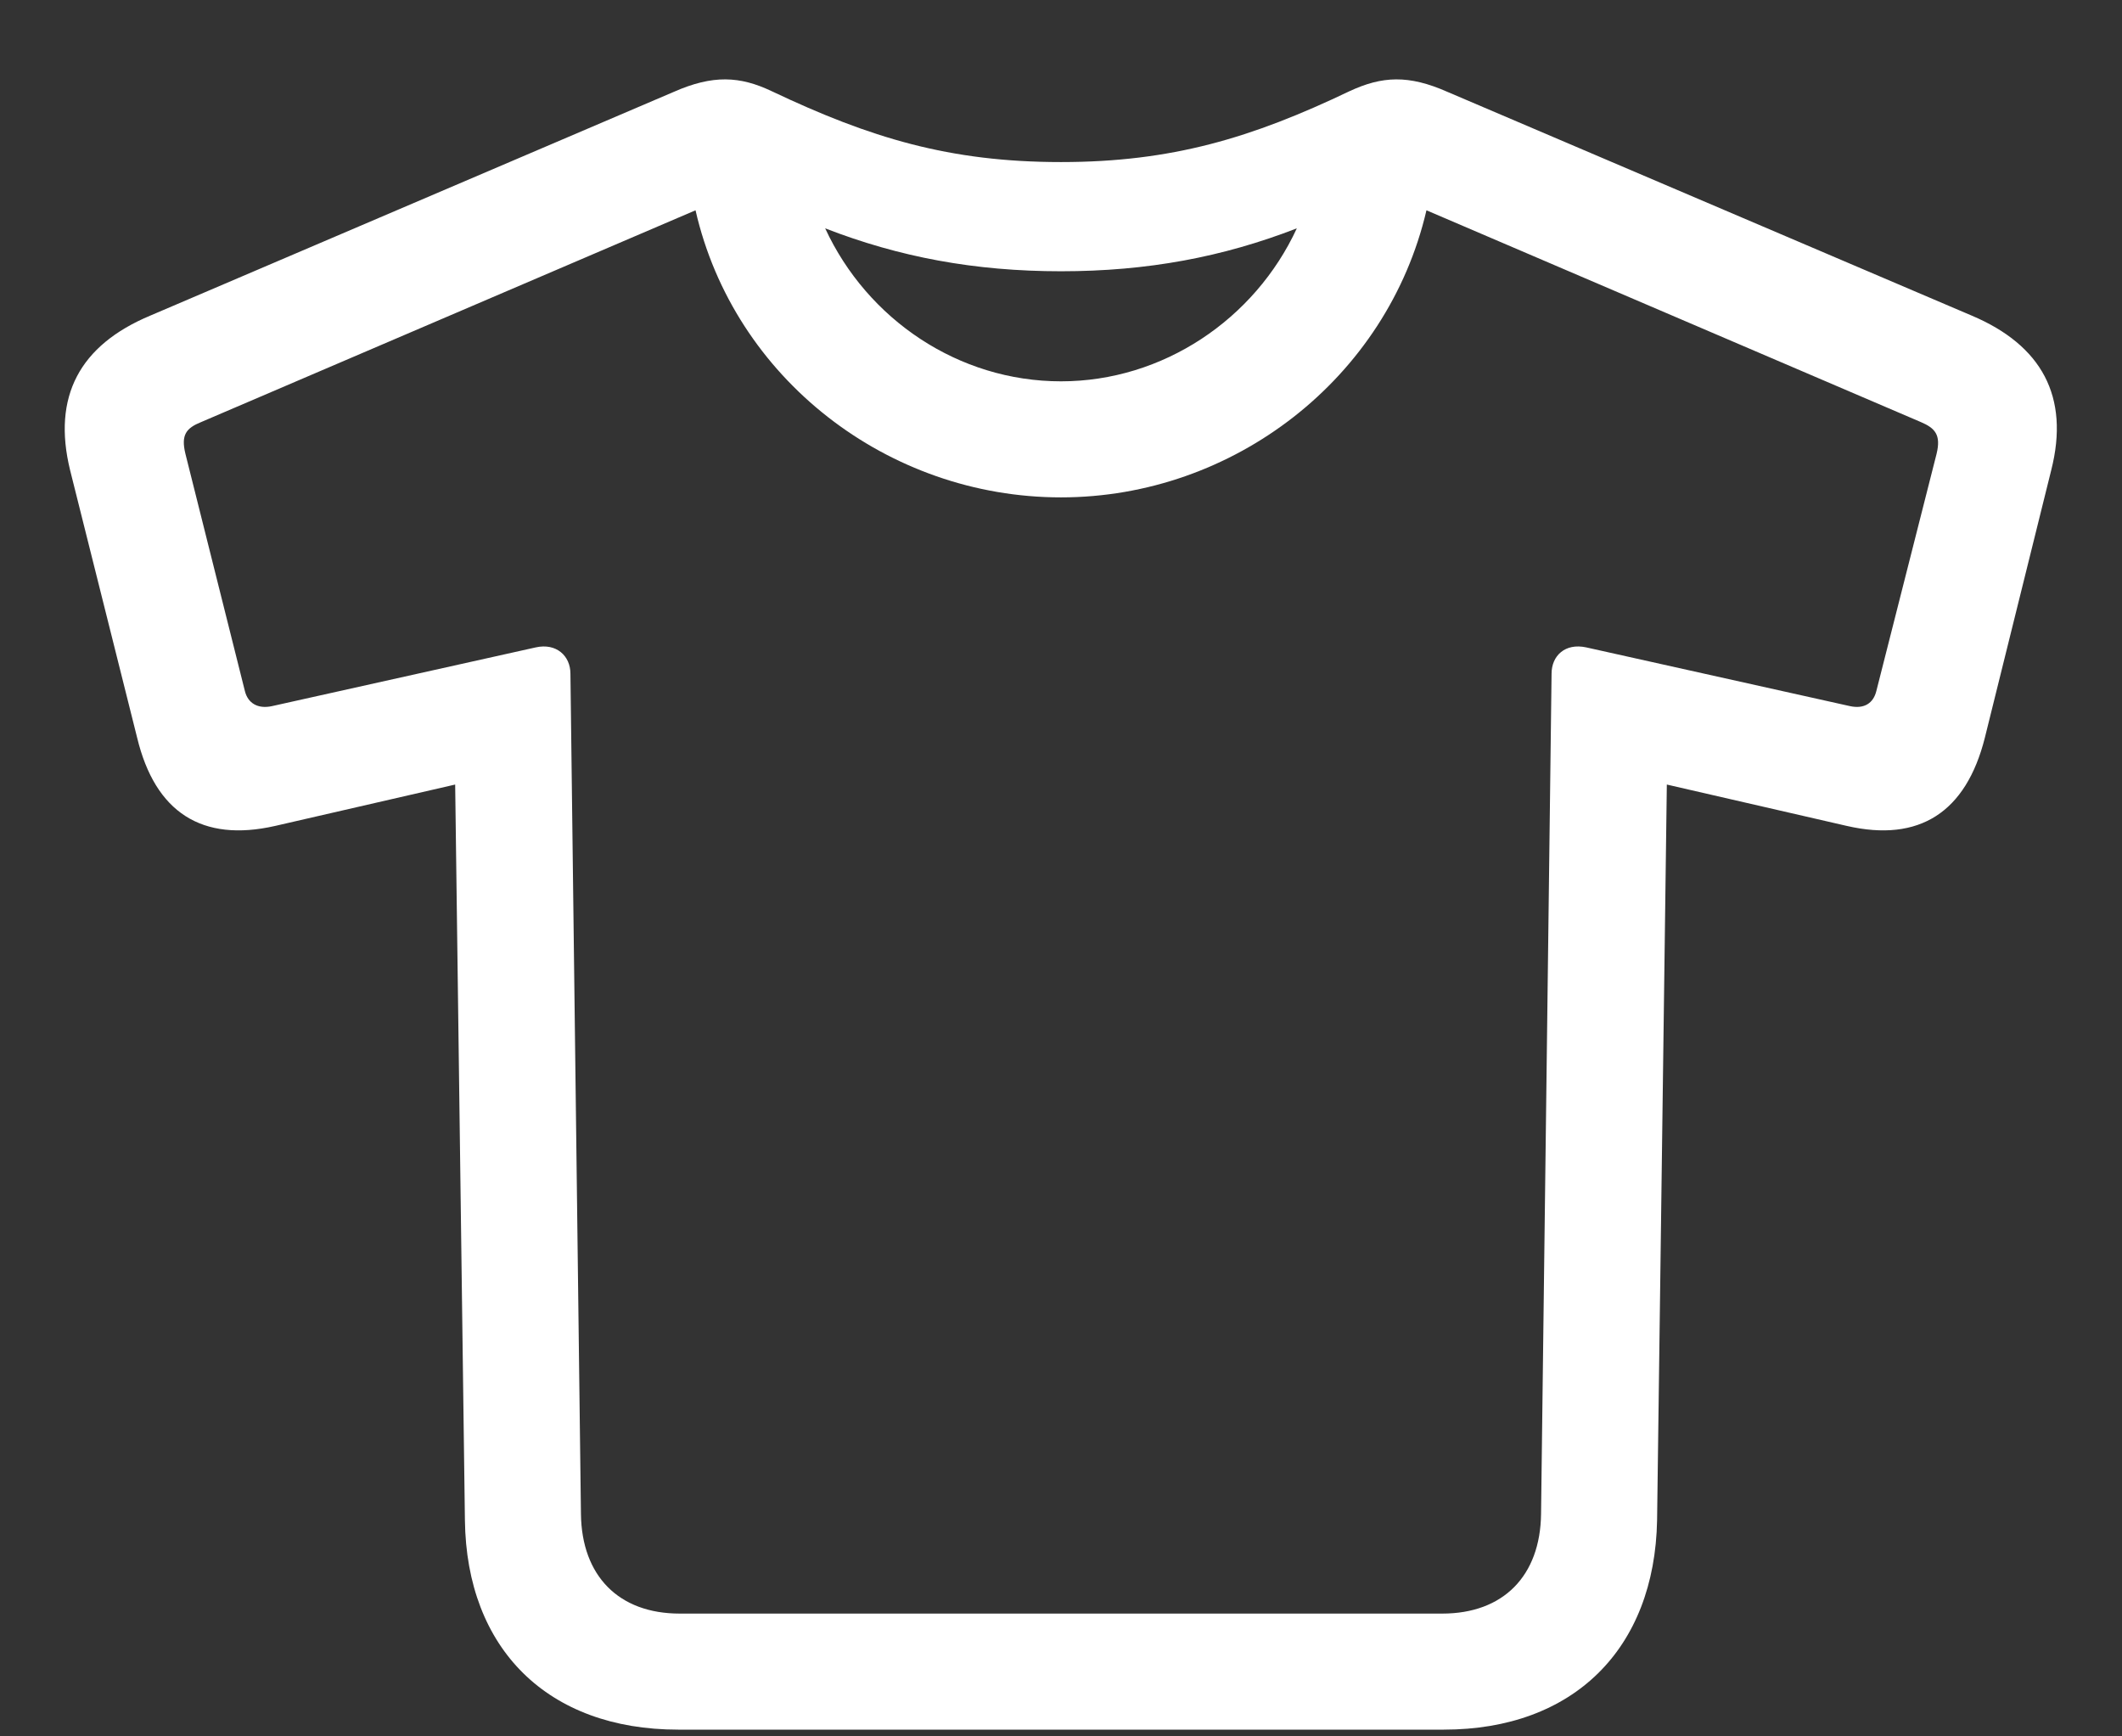 <svg width="22" height="18" viewBox="0 0 22 18" fill="none" xmlns="http://www.w3.org/2000/svg">
<rect x="0" y="0" width="22" height="18" fill="#333333" stroke="none"/>
<path d="M7.031 17.93C5.68 17.93 4.836 17.094 4.82 15.758L4.719 8.133L2.852 8.562C2.094 8.734 1.609 8.422 1.422 7.648L0.727 4.875C0.539 4.109 0.828 3.578 1.555 3.273L6.984 0.953C7.391 0.773 7.672 0.789 8 0.945C9.023 1.43 9.844 1.68 11 1.68C12.148 1.68 12.977 1.43 13.992 0.945C14.328 0.789 14.602 0.773 15.008 0.953L20.445 3.273C21.164 3.578 21.461 4.109 21.266 4.875L20.578 7.648C20.383 8.422 19.898 8.734 19.148 8.562L17.281 8.133L17.18 15.758C17.156 17.094 16.312 17.93 14.969 17.93H7.031ZM7.047 16.727H14.953C15.586 16.727 15.969 16.336 15.977 15.695L16.086 6.984C16.086 6.797 16.227 6.664 16.445 6.711L19.18 7.32C19.328 7.352 19.422 7.289 19.453 7.164L20.078 4.703C20.125 4.508 20.062 4.438 19.914 4.375L14.789 2.18C14.383 3.922 12.789 5.156 11 5.156C9.203 5.156 7.609 3.922 7.211 2.18L2.086 4.375C1.93 4.438 1.875 4.508 1.922 4.703L2.539 7.164C2.57 7.289 2.672 7.352 2.82 7.32L5.555 6.711C5.766 6.664 5.914 6.797 5.914 6.984L6.023 15.695C6.031 16.336 6.414 16.727 7.047 16.727ZM11 2.812C10.102 2.812 9.32 2.664 8.555 2.367C8.992 3.312 9.938 3.953 11 3.953C12.055 3.953 13.008 3.312 13.445 2.367C12.68 2.664 11.898 2.812 11 2.812Z" fill="white"/>
</svg>
